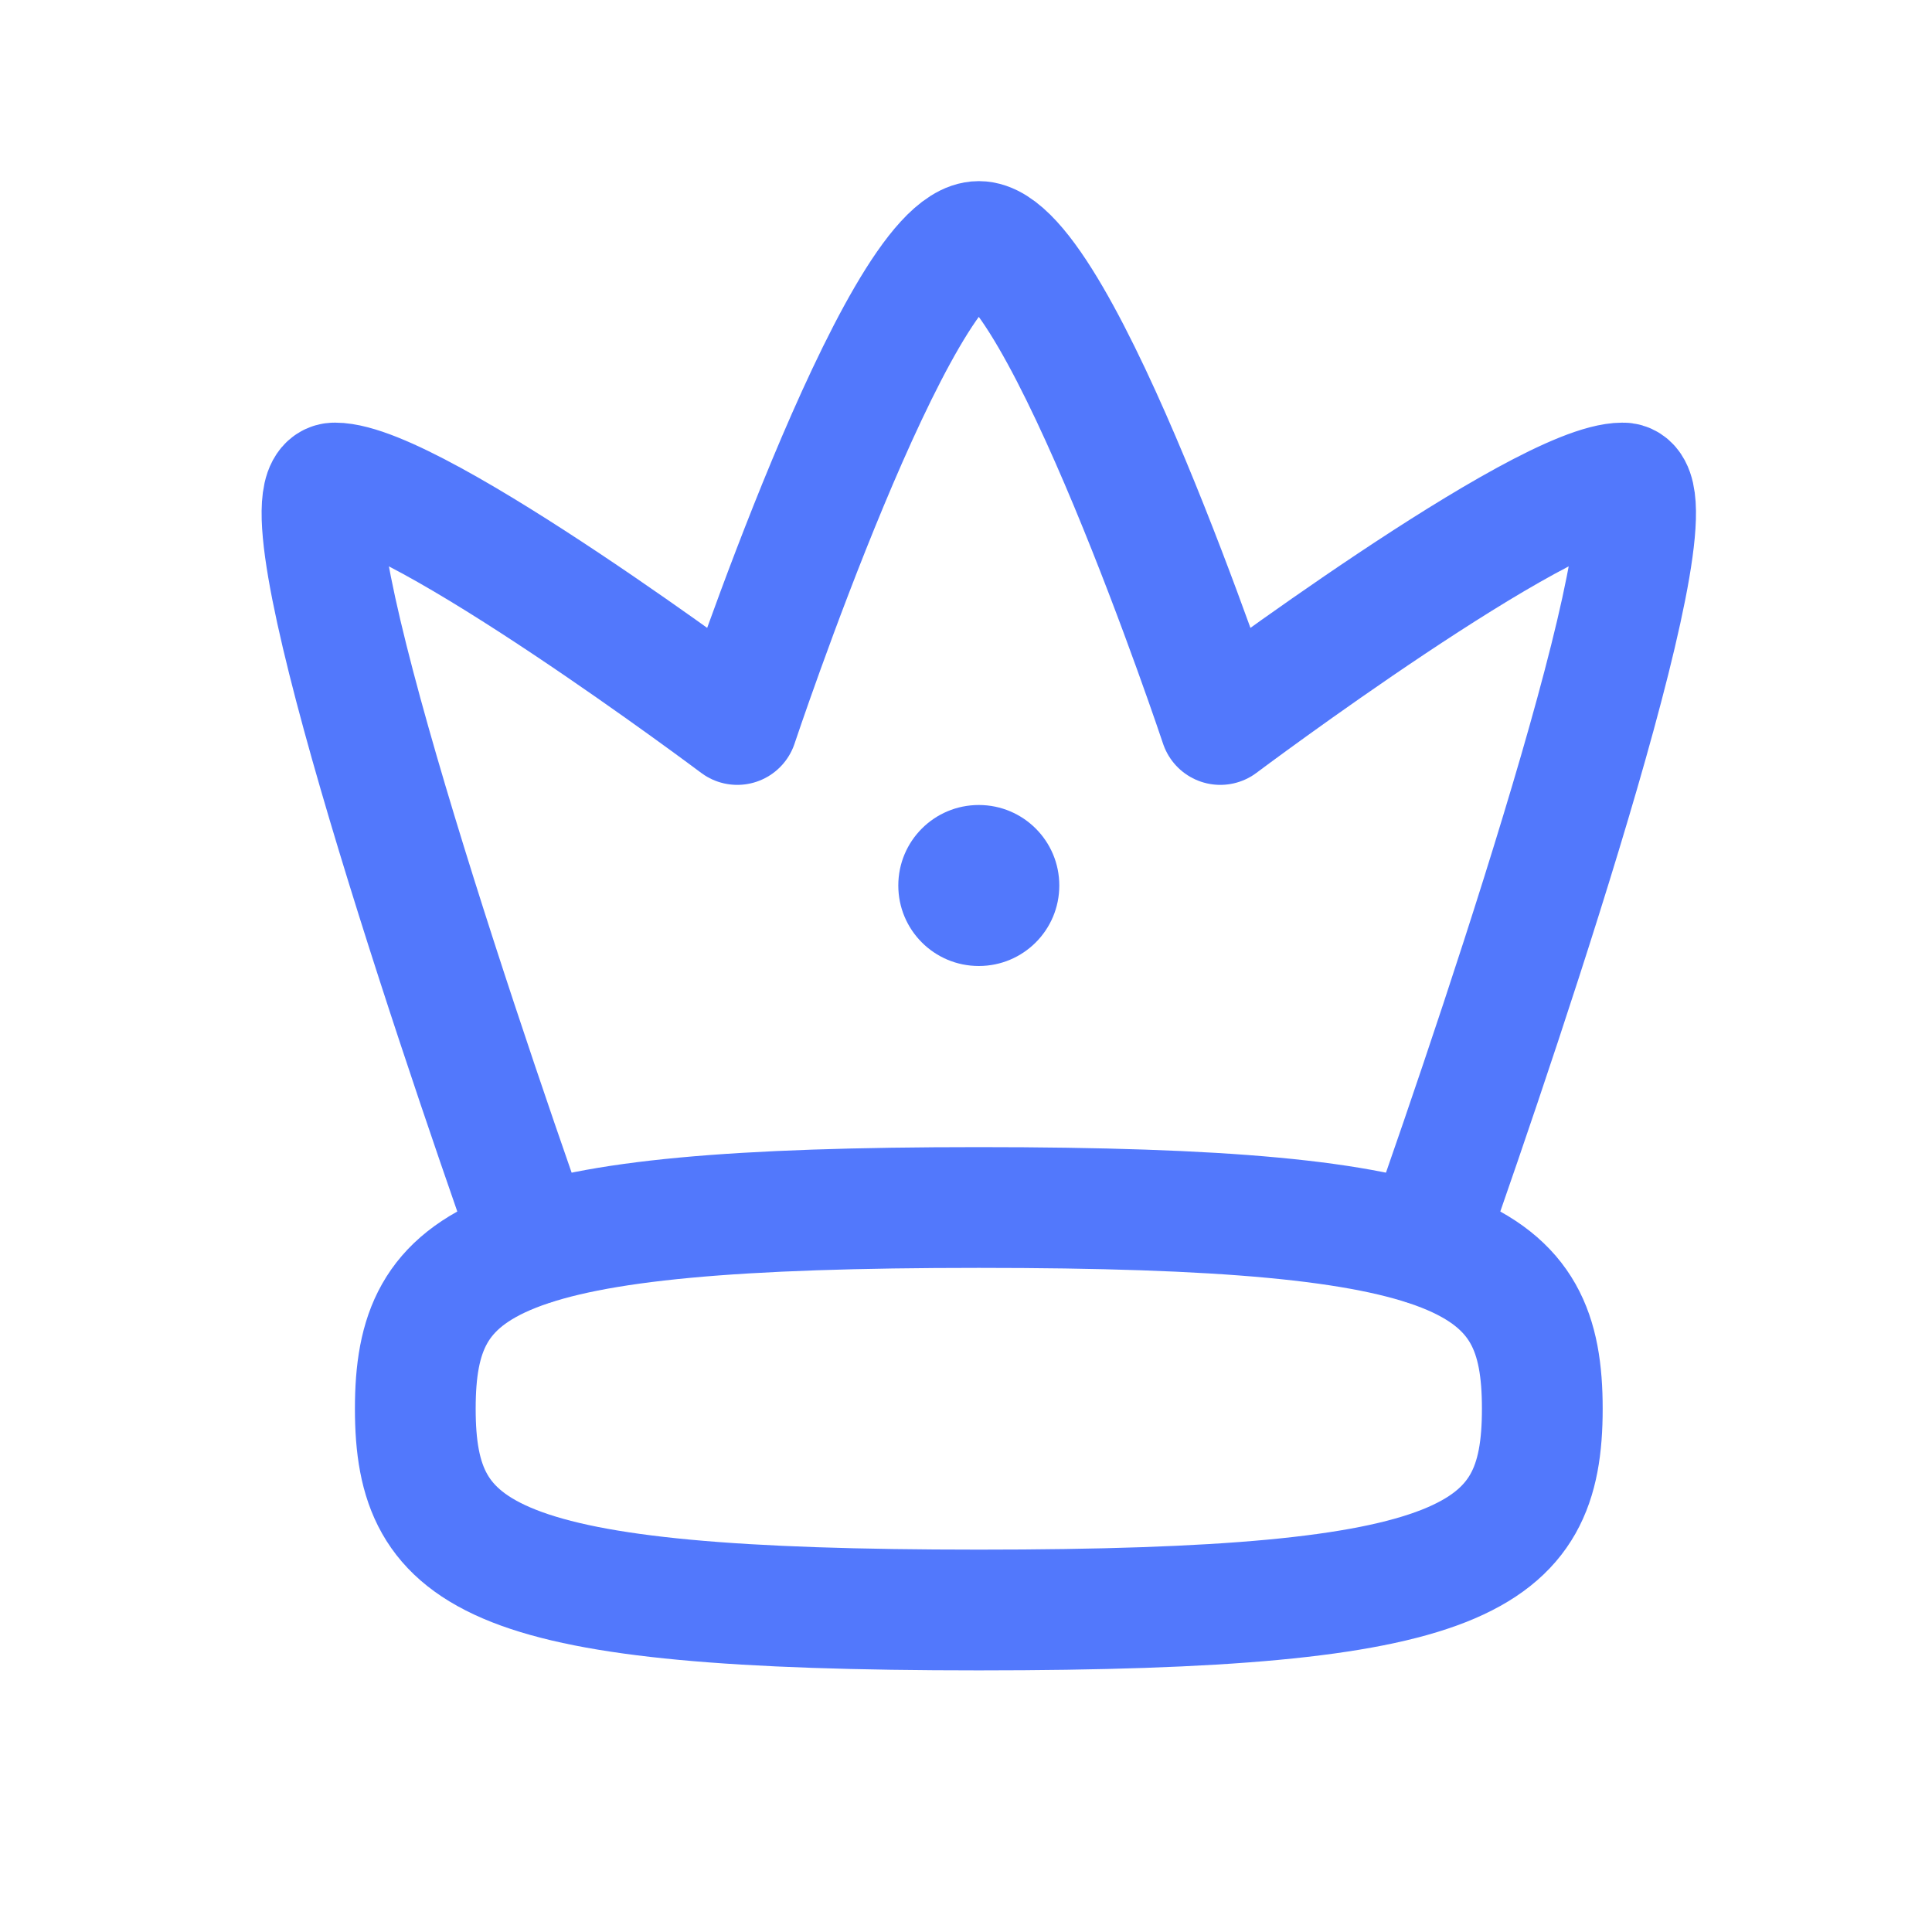 <svg width="48" height="48" viewBox="0 0 48 48" fill="none" xmlns="http://www.w3.org/2000/svg">
<path fill-rule="evenodd" clip-rule="evenodd" d="M24.318 40C12.186 40 10.318 38.75 10.318 35C10.318 31.25 12.186 30 24.318 30C36.45 30 38.318 31.25 38.318 35C38.318 38.75 36.45 40 24.318 40Z" stroke="#5278FC" stroke-width="3" stroke-linecap="round" stroke-linejoin="round"/>
<path d="M35.398 30.92C37.538 24.86 41.838 12 40.318 12C38.318 12 30.318 18 30.318 18C30.318 18 26.318 6 24.318 6C22.318 6 18.318 18 18.318 18C18.318 18 10.318 12 8.318 12C6.798 12 11.098 24.86 13.238 30.92" stroke="#5278FC" stroke-width="3" stroke-linecap="round" stroke-linejoin="round"/>
<path fill-rule="evenodd" clip-rule="evenodd" d="M26.318 22C26.318 23.106 25.424 24 24.318 24C23.212 24 22.318 23.106 22.318 22C22.318 20.894 23.212 20 24.318 20C25.424 20 26.318 20.894 26.318 22Z" fill="#5278FC"/>
</svg>
